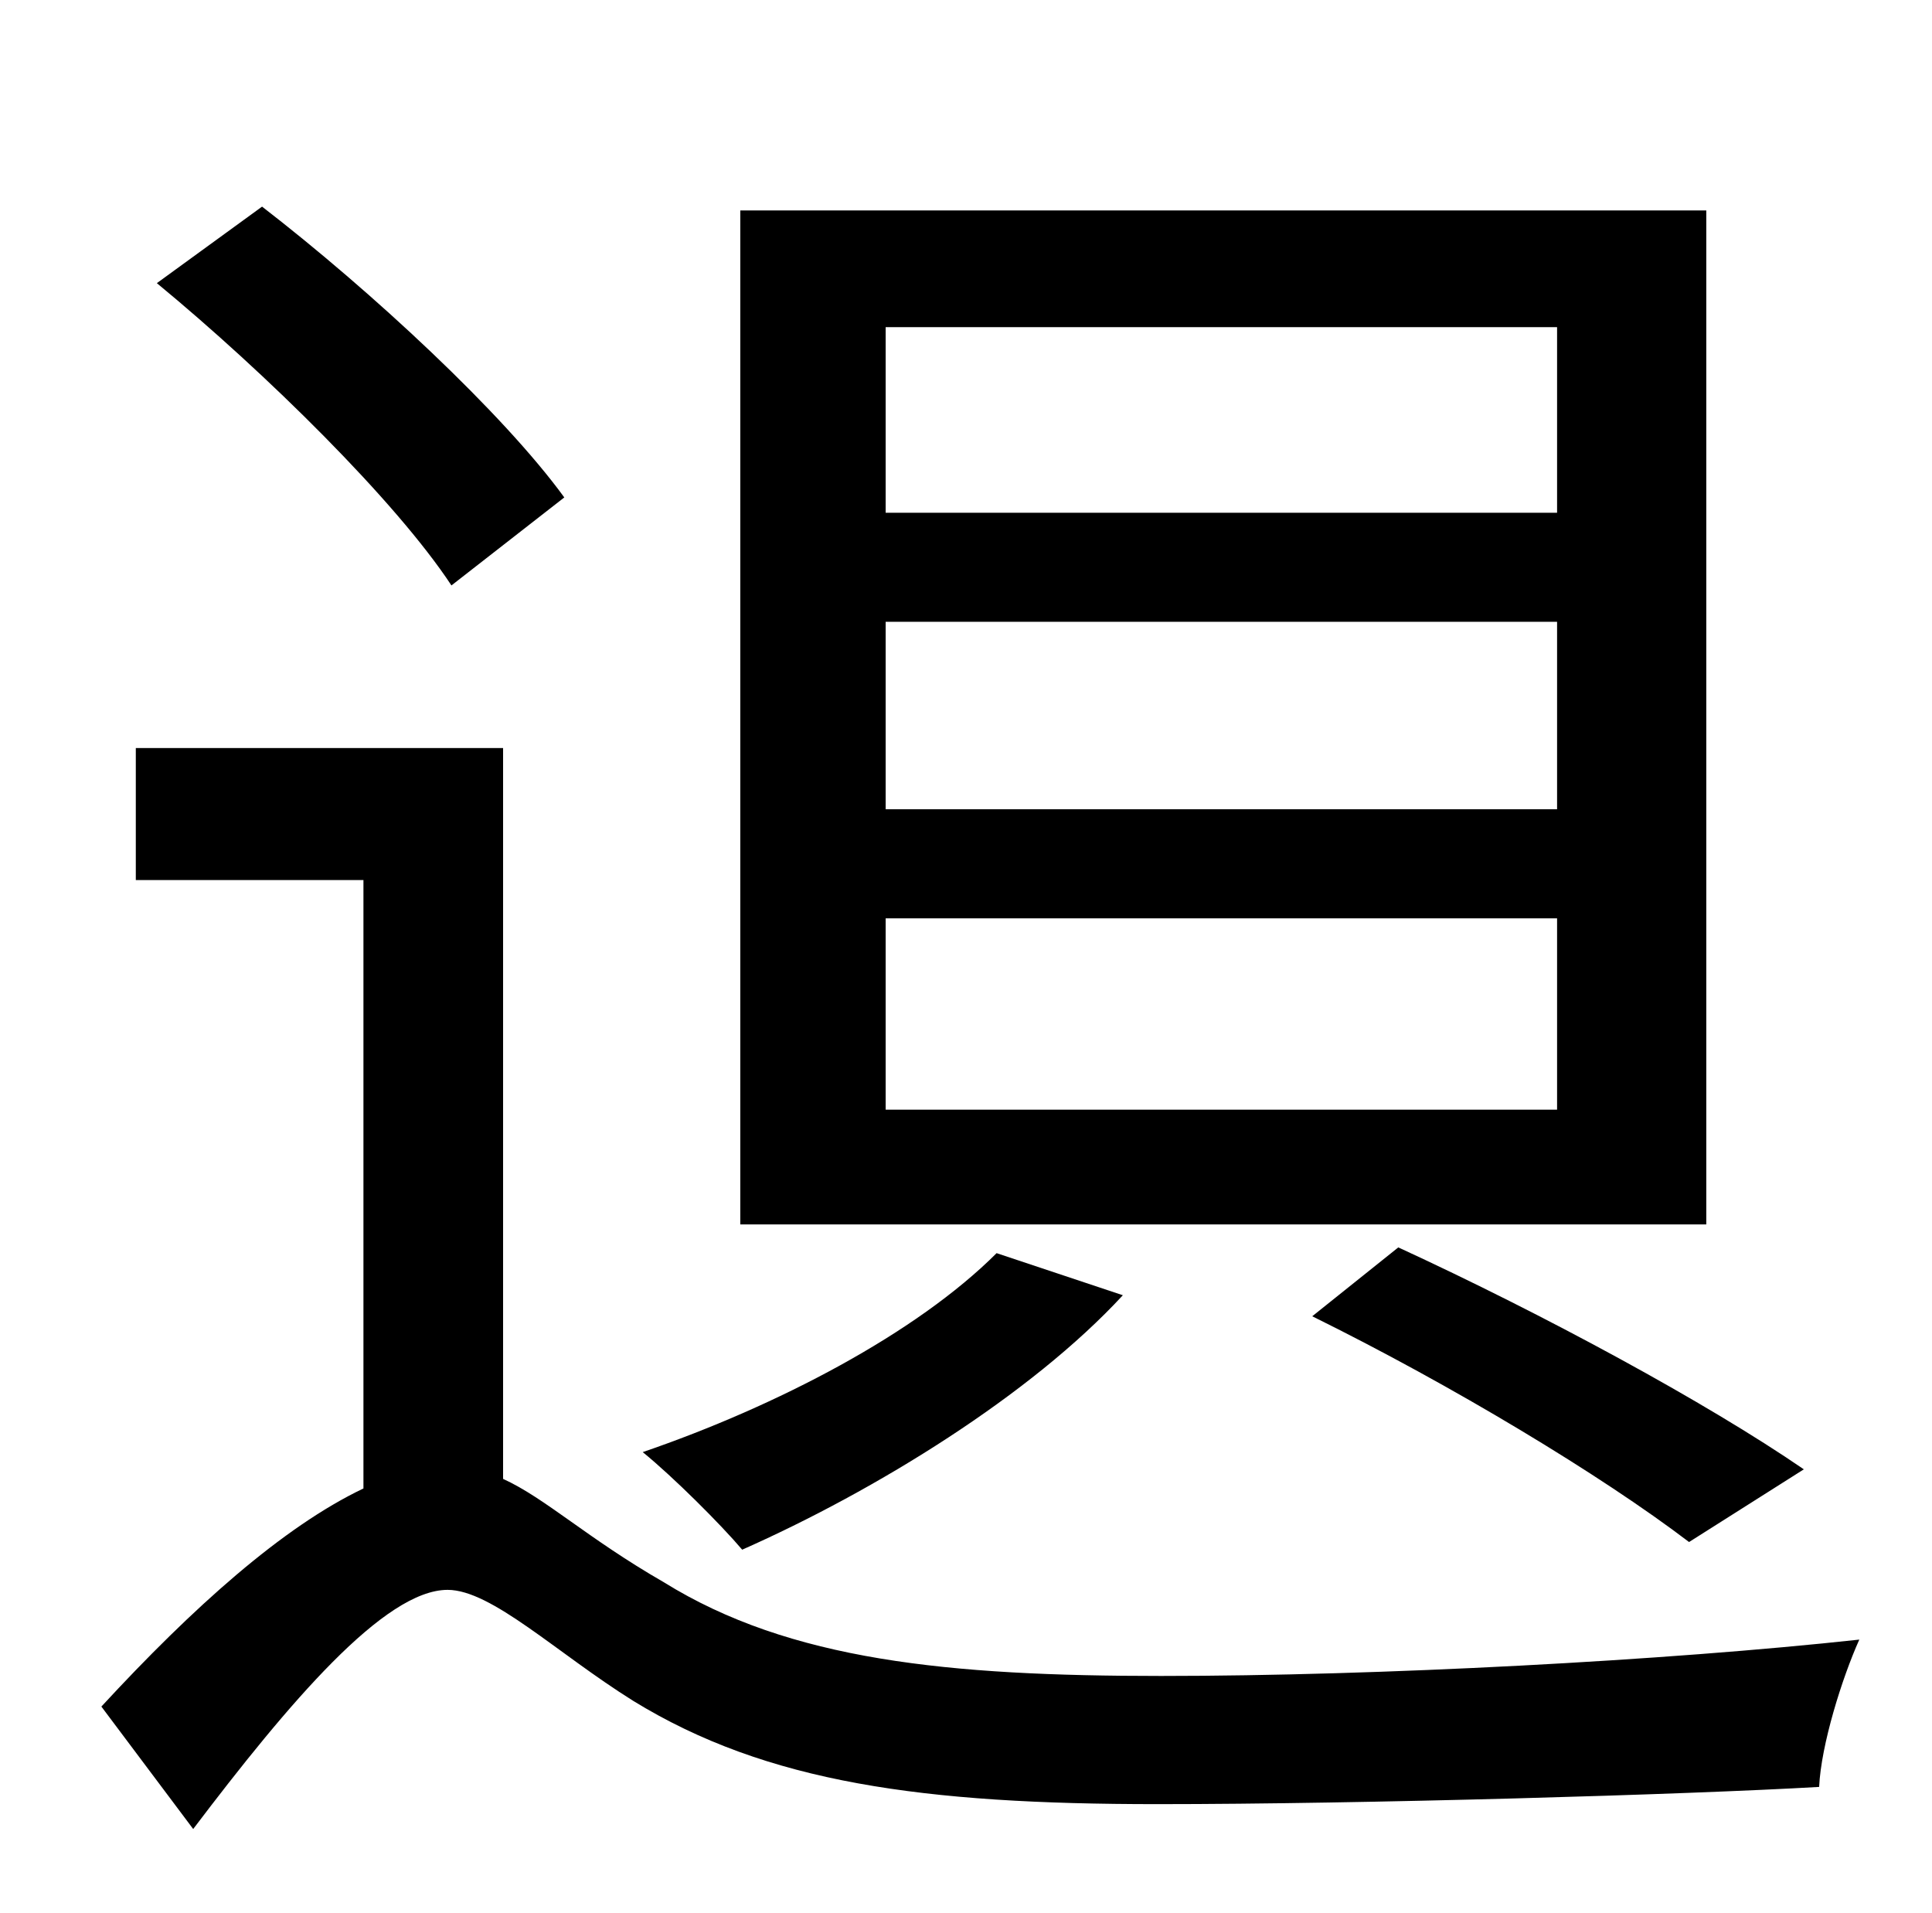 <?xml version="1.0" standalone="no"?>
<!DOCTYPE svg PUBLIC "-//W3C//DTD SVG 1.1//EN" "http://www.w3.org/Graphics/SVG/1.1/DTD/svg11.dtd" >
<svg xmlns="http://www.w3.org/2000/svg" xmlns:xlink="http://www.w3.org/1999/xlink" version="1.1" viewBox="-10 0 1010 1000">
   <path fill="currentColor"
d="M804 268v-97h-351v97h351zM804 423v-98h-351v98h351zM804 580v-100h-351v100h351zM882 110v530h-505v-530h505zM676 688l45 -36c76 35 161 81 212 116l-60 38c-46 -35 -124 -82 -197 -118zM511 655l66 22c-48 52 -129 102 -199 133c-11 -13 -36 -38 -52 -51
c70 -24 143 -62 185 -104zM285 260l-59 46c-29 -44 -97 -111 -154 -158l55 -40c57 44 126 108 158 152zM253 391v382c22 10 44 31 84 54c66 41 149 49 260 49c114 0 264 -8 365 -19c-9 20 -20 55 -21 77c-69 4 -239 9 -346 9c-122 0 -204 -11 -274 -54
c-40 -25 -74 -58 -97 -58c-33 0 -83 59 -133 125l-48 -64c48 -52 95 -94 137 -114v-318h-119v-69h192z" />
</svg>
